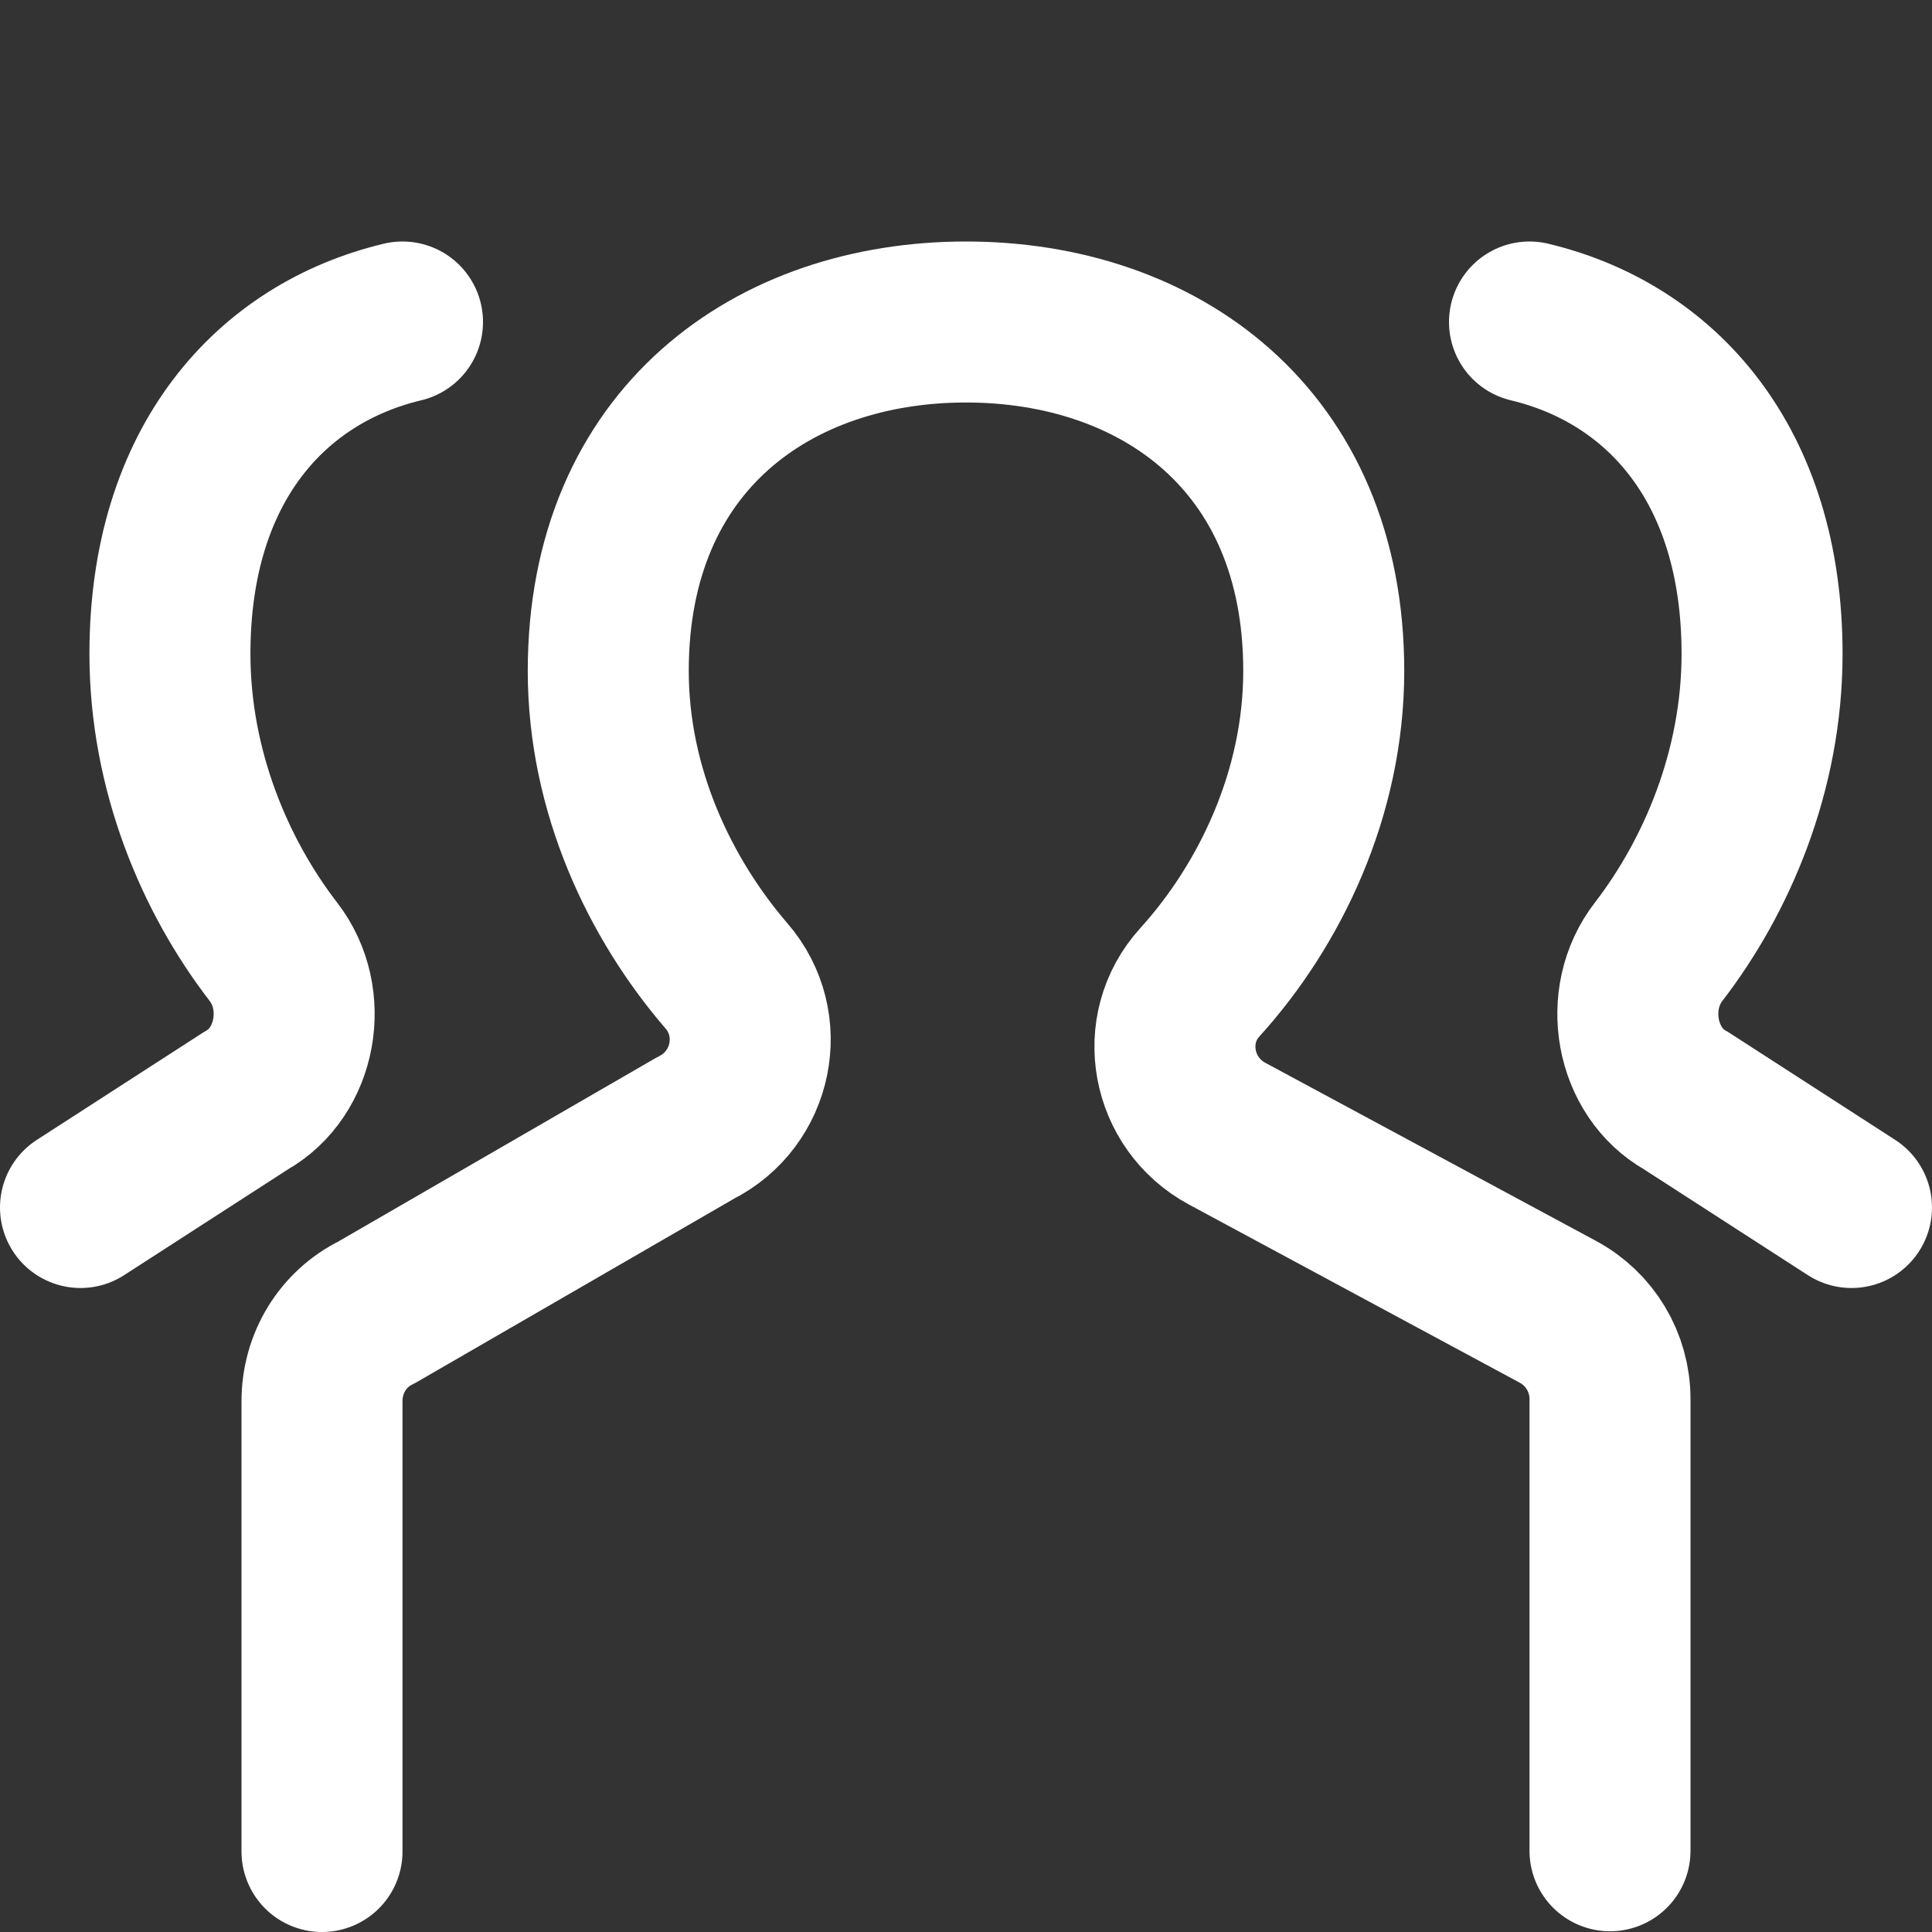 <svg width="24" height="24" viewBox="0 0 24 24" fill="none" xmlns="http://www.w3.org/2000/svg">
<rect x="0" y="0" width="24" height="24" fill="#333333" stroke="none"/>
<path d="M20 22.991V17.379C20 16.926 19.751 16.509 19.351 16.295L15.244 14.083C14.551 13.71 14.373 12.786 14.907 12.2C15.769 11.249 16.444 9.863 16.444 8.335C16.444 5.448 14.382 4 12 4C9.618 4 7.556 5.448 7.556 8.335C7.556 9.828 8.204 11.169 9.022 12.12C9.547 12.724 9.351 13.657 8.64 14.012L4.676 16.304C4.258 16.509 4 16.935 4 17.406V23" stroke="white" stroke-width="2" stroke-linecap="round" stroke-linejoin="round"/>
<path d="M1 15L3.06 13.67C3.682 13.322 3.853 12.411 3.394 11.82C2.679 10.892 2.111 9.58 2.111 8.122C2.111 5.765 3.37 4.389 5 4" stroke="white" stroke-width="2" stroke-linecap="round" stroke-linejoin="round"/>
<path d="M23 15L20.94 13.67C20.318 13.322 20.147 12.411 20.606 11.82C21.321 10.892 21.889 9.58 21.889 8.122C21.889 5.765 20.63 4.389 19 4" stroke="white" stroke-width="2" stroke-linecap="round" stroke-linejoin="round"/>
</svg>
